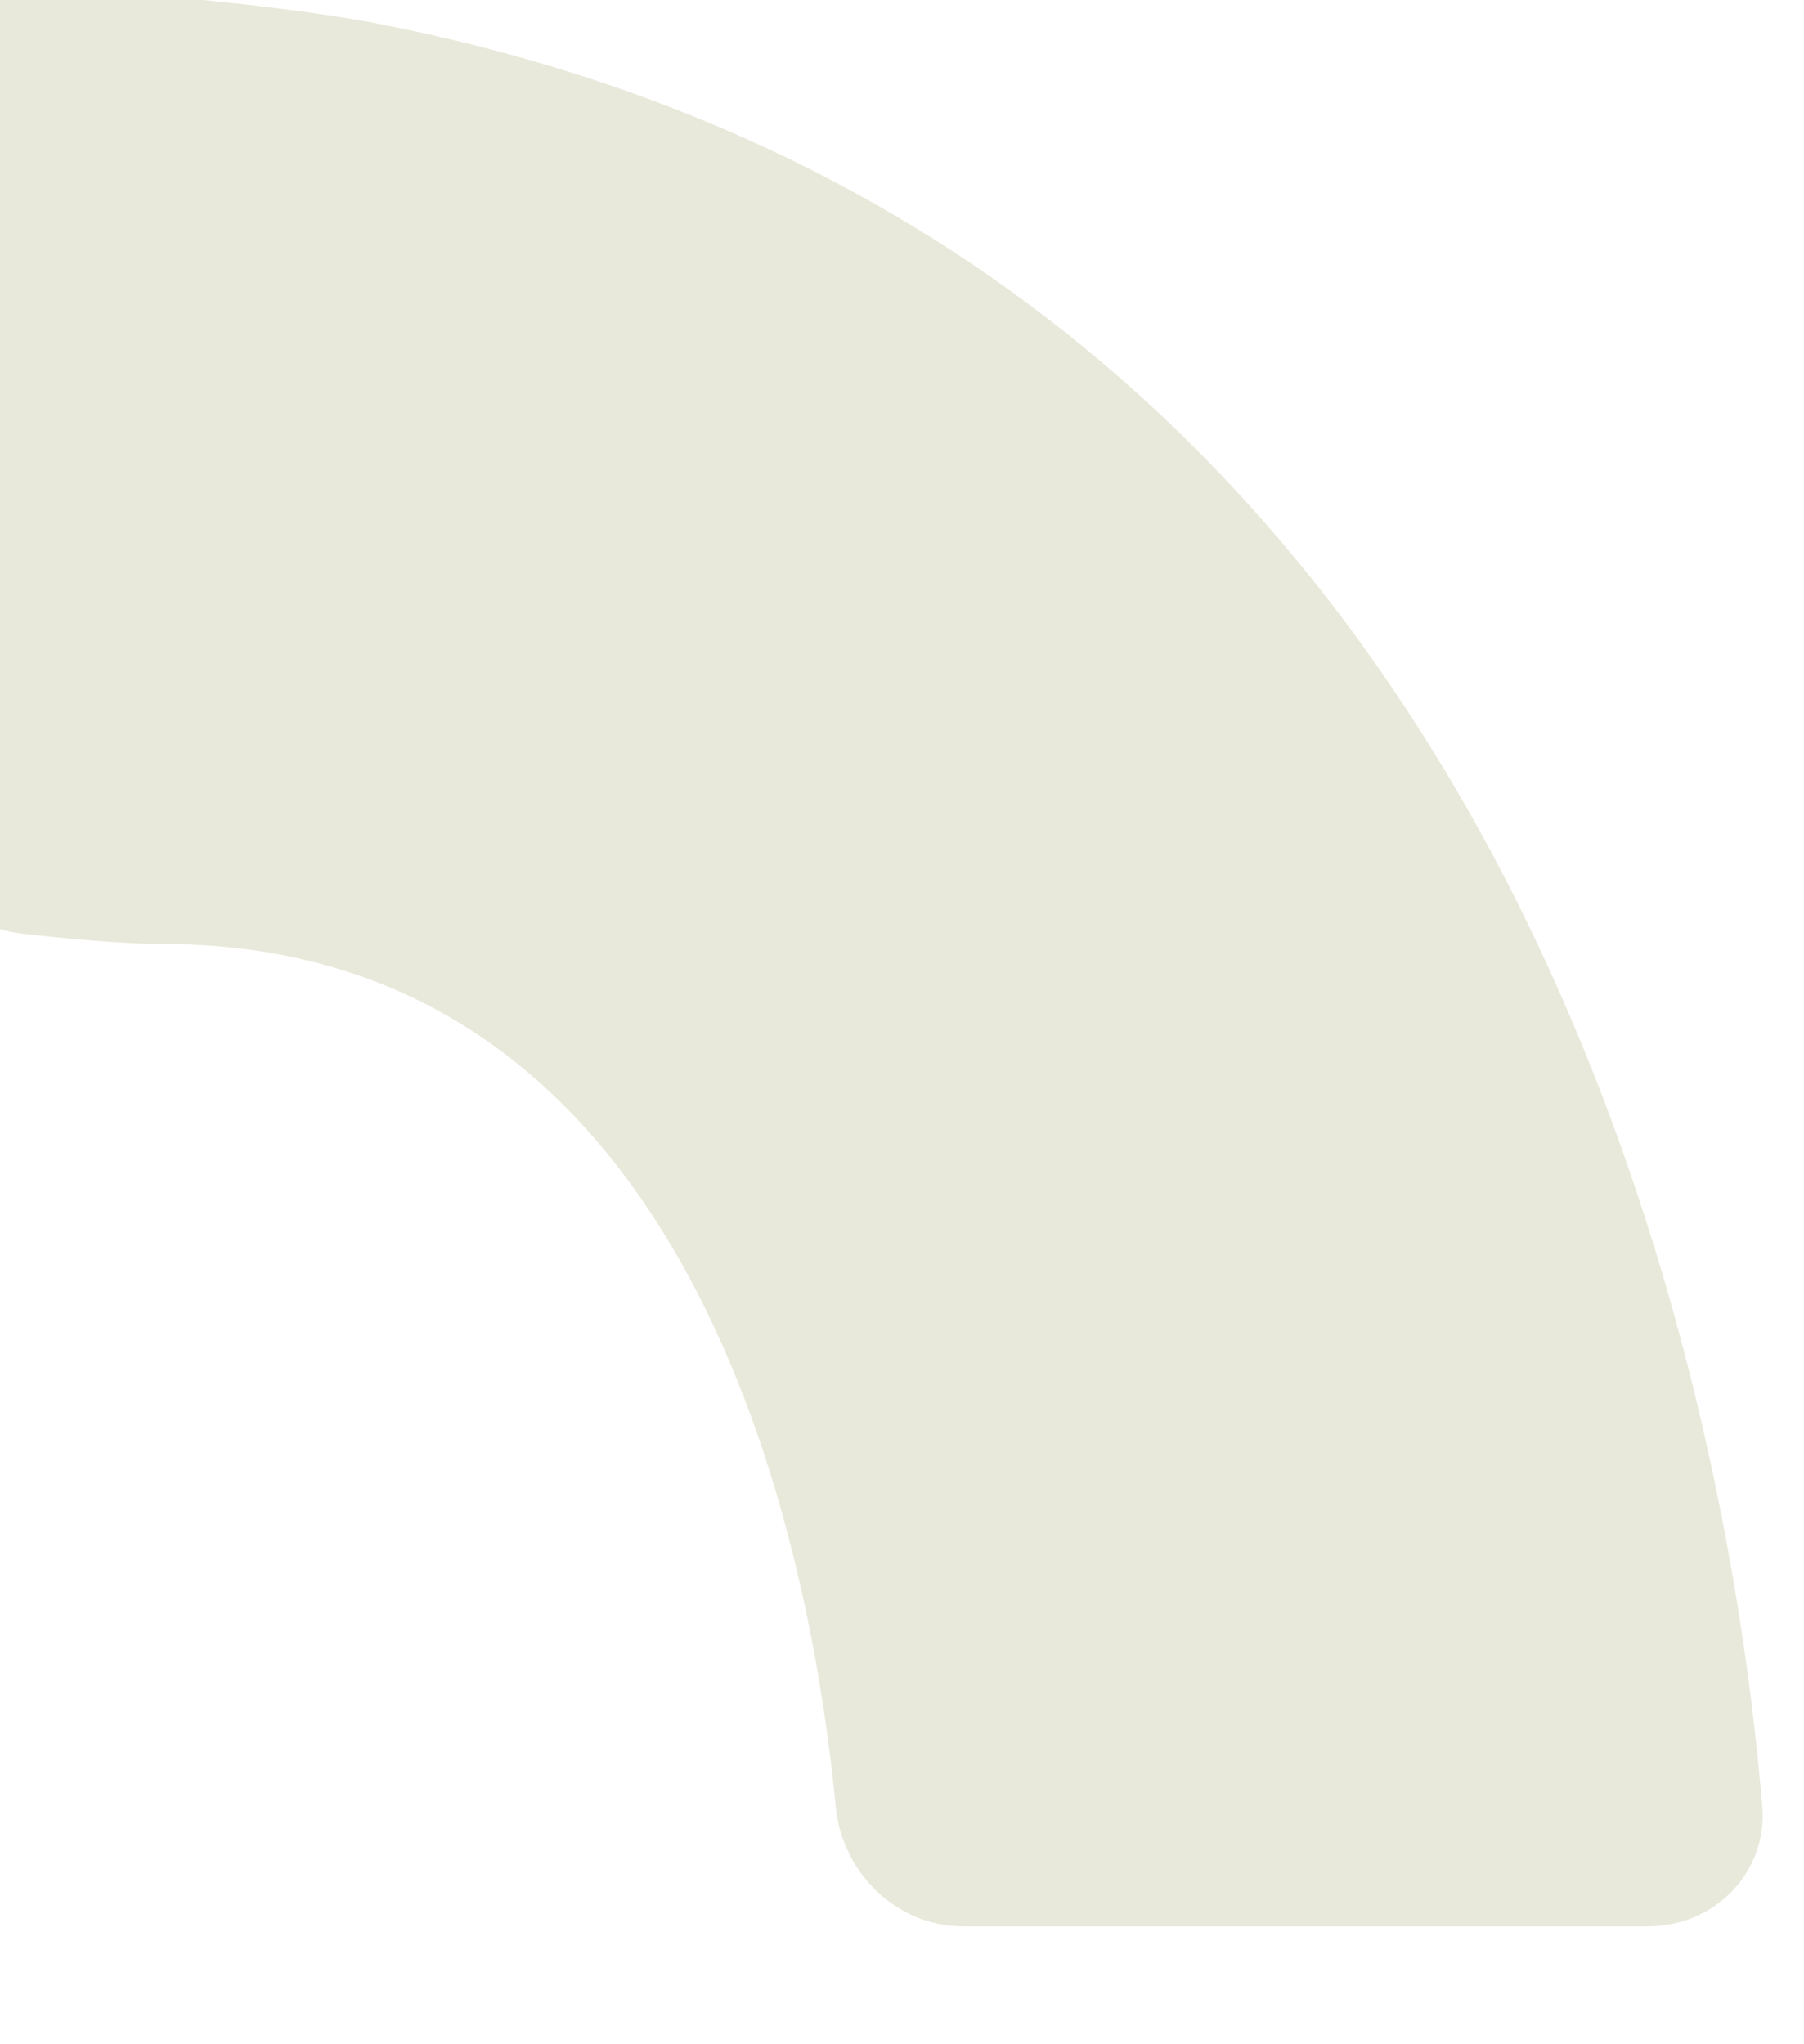 <svg width="15" height="17" viewBox="0 0 15 17" fill="none" xmlns="http://www.w3.org/2000/svg" xmlns:xlink="http://www.w3.org/1999/xlink">
	<desc>
			Created with Pixso.
	</desc>
	<defs/>
	<path id="Combined Shape" d="M3.127 0.194C12.793 2.065 14.389 11.841 14.653 15.021C14.699 15.571 14.256 16.02 13.703 16.02L8.006 16.02C7.455 16.02 7.002 15.574 6.949 15.025C6.739 12.847 5.774 7.85 1.35 7.85C1.036 7.85 0.578 7.809 0.18 7.764C-0.299 7.711 -0.659 7.311 -0.678 6.83L-0.907 0.897C-0.93 0.312 -0.446 -0.167 0.139 -0.127C1.05 -0.066 2.326 0.04 3.127 0.194Z" clip-rule="evenodd" fill="#E9E9DB" fill-opacity="1" fill-rule="evenodd"/>
</svg>
